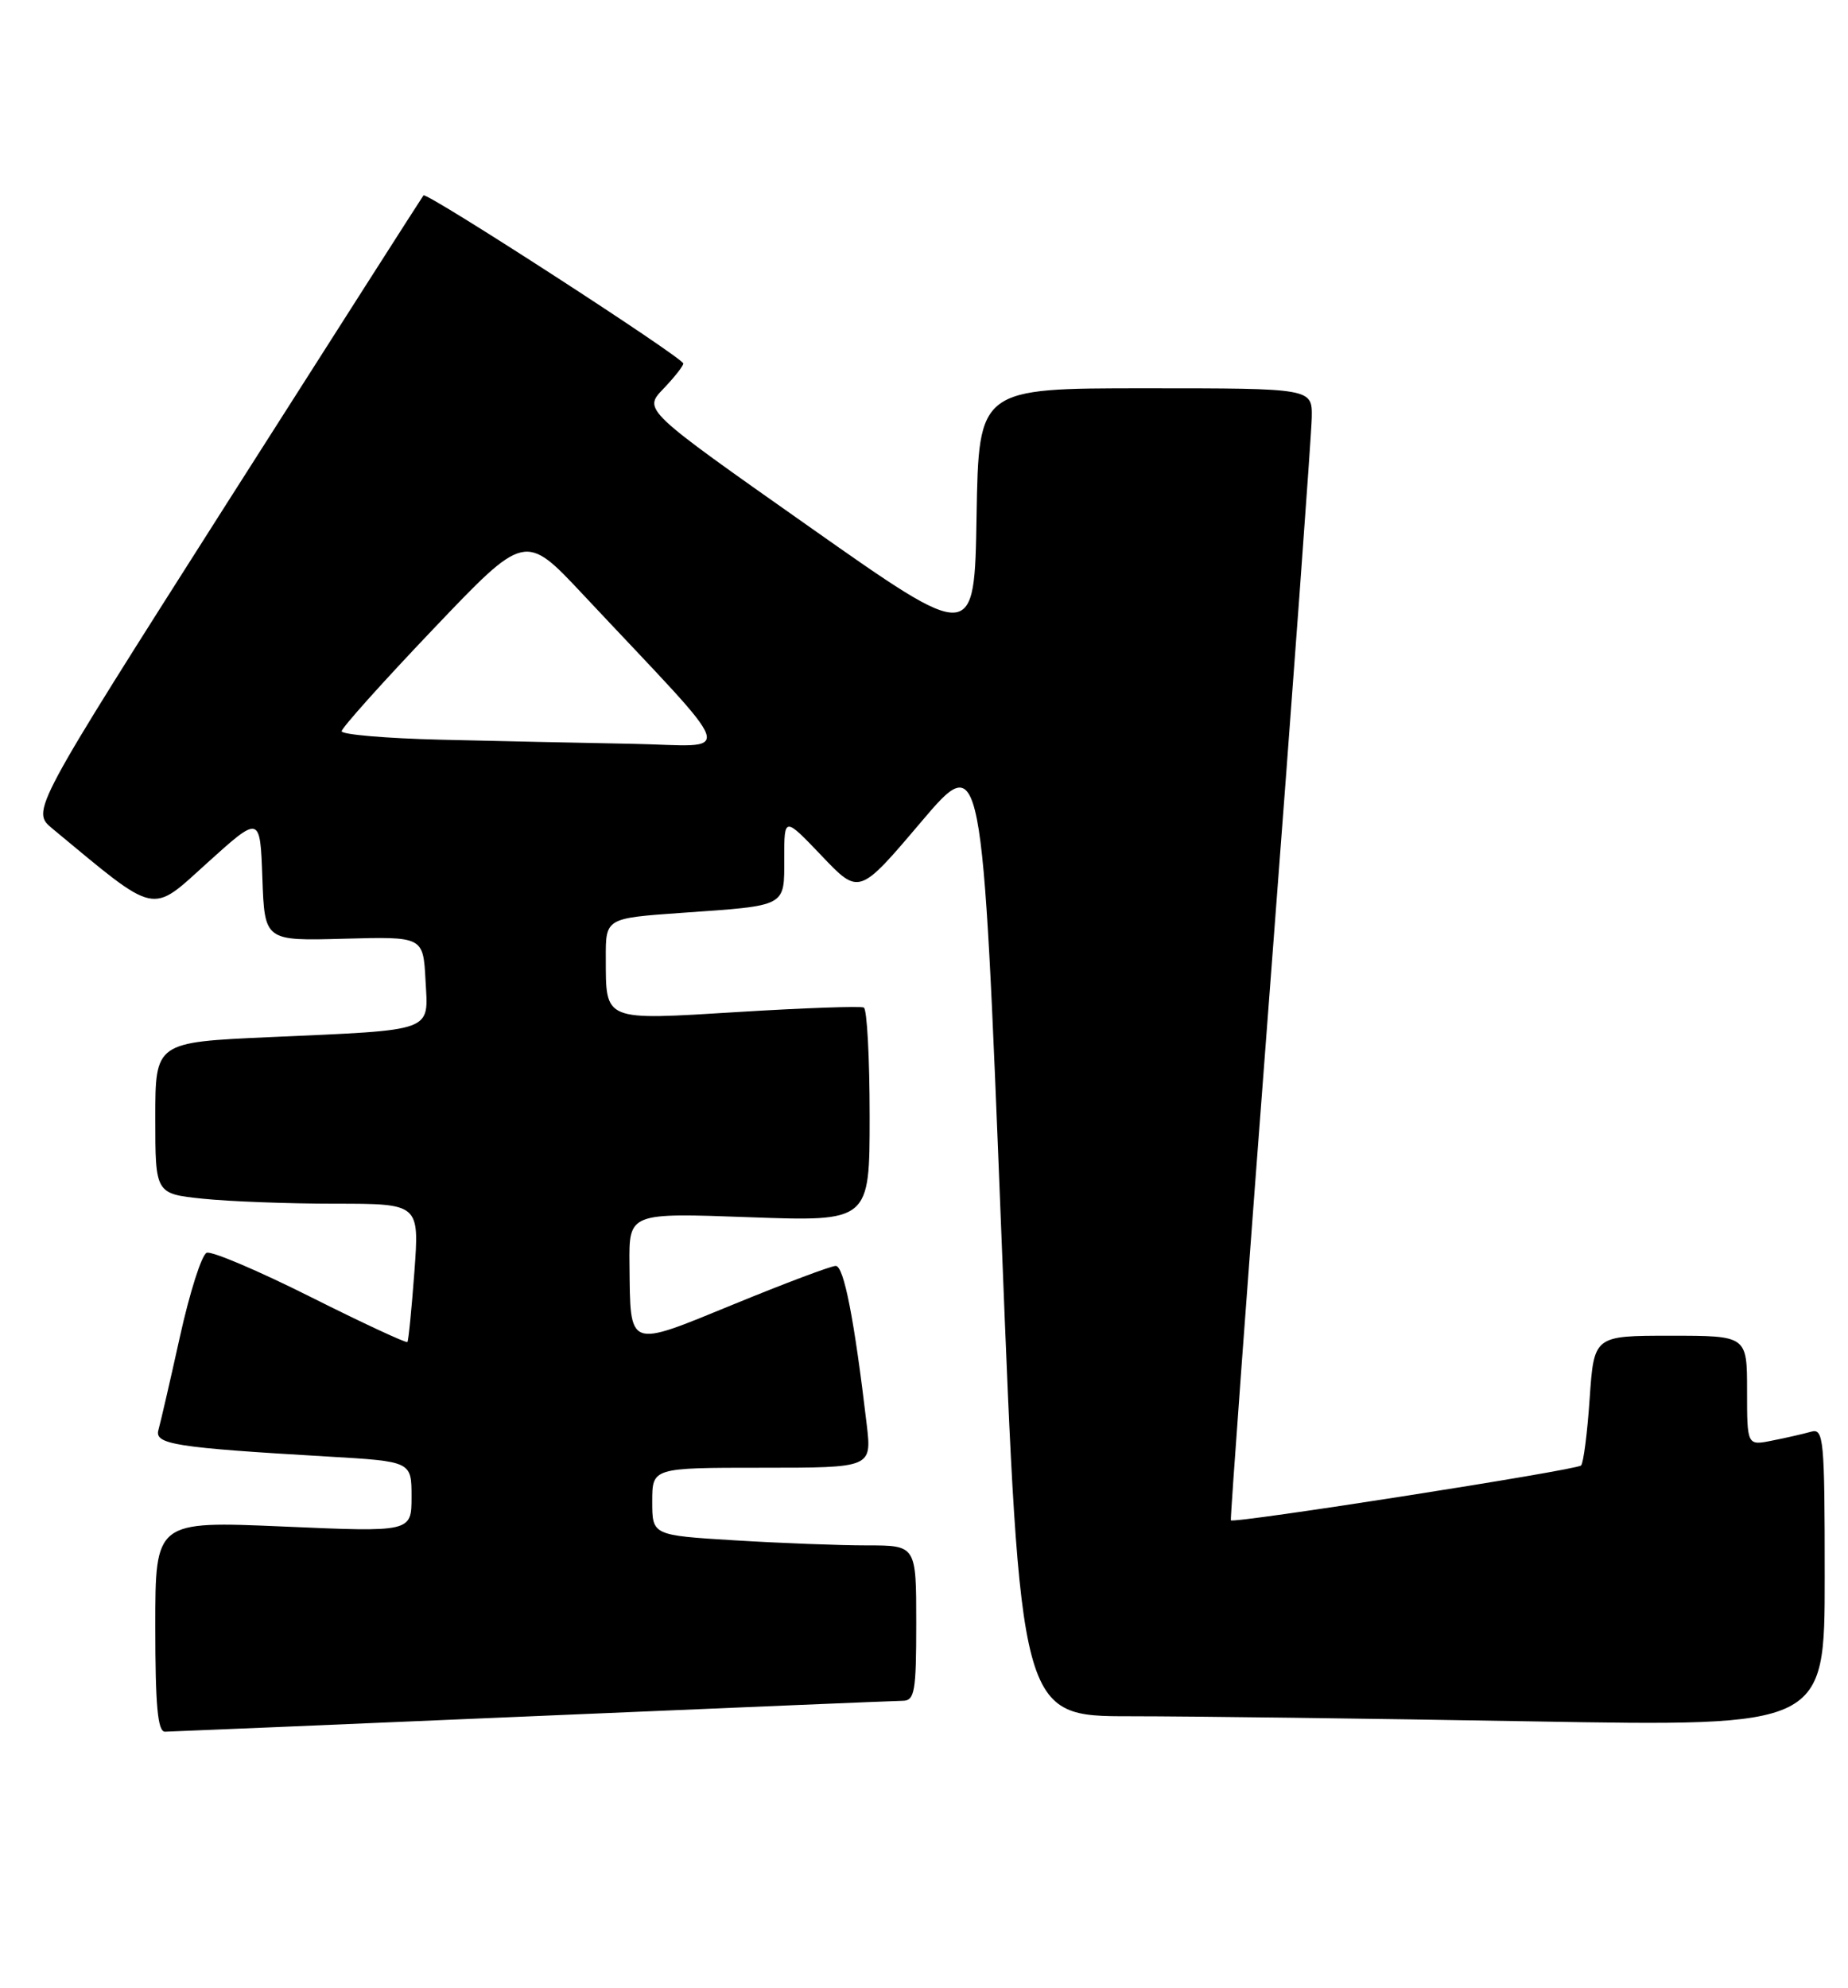 <?xml version="1.0" encoding="UTF-8" standalone="no"?>
<!DOCTYPE svg PUBLIC "-//W3C//DTD SVG 1.1//EN" "http://www.w3.org/Graphics/SVG/1.1/DTD/svg11.dtd" >
<svg xmlns="http://www.w3.org/2000/svg" xmlns:xlink="http://www.w3.org/1999/xlink" version="1.1" viewBox="0 0 238 256">
 <g >
 <path fill="currentColor"
d=" M 68.50 221.00 C 93.80 219.92 115.29 219.02 116.25 219.01 C 117.80 219.00 118.00 217.85 118.00 209.00 C 118.00 199.00 118.00 199.00 111.66 199.00 C 108.17 199.00 100.52 198.71 94.66 198.35 C 84.00 197.70 84.00 197.70 84.00 193.35 C 84.00 189.00 84.00 189.00 98.14 189.00 C 112.28 189.00 112.28 189.00 111.62 183.41 C 110.02 169.85 108.68 163.00 107.63 163.01 C 107.01 163.02 101.10 165.24 94.50 167.95 C 80.71 173.60 81.19 173.78 81.07 162.83 C 81.00 156.17 81.00 156.17 96.50 156.74 C 112.00 157.30 112.00 157.30 112.00 143.71 C 112.00 136.23 111.66 129.95 111.25 129.74 C 110.84 129.54 103.59 129.79 95.14 130.31 C 77.59 131.39 78.04 131.57 78.02 123.37 C 78.00 118.24 78.00 118.24 87.75 117.55 C 101.45 116.59 101.00 116.83 101.00 110.51 C 101.00 105.15 101.00 105.15 105.82 110.20 C 110.64 115.26 110.64 115.26 118.57 105.91 C 126.50 96.56 126.50 96.56 128.96 158.78 C 131.41 221.00 131.41 221.00 145.54 221.00 C 153.31 221.00 176.62 221.30 197.34 221.66 C 235.00 222.32 235.00 222.32 235.00 203.09 C 235.00 185.26 234.87 183.90 233.25 184.36 C 232.29 184.63 230.04 185.15 228.25 185.50 C 225.00 186.16 225.00 186.16 225.00 179.08 C 225.00 172.00 225.00 172.00 215.14 172.00 C 205.29 172.00 205.29 172.00 204.73 180.08 C 204.43 184.52 203.93 188.41 203.62 188.71 C 203.03 189.31 158.83 196.22 158.52 195.77 C 158.42 195.62 160.71 164.45 163.61 126.50 C 166.51 88.55 168.91 55.81 168.94 53.75 C 169.00 50.00 169.00 50.00 147.52 50.00 C 126.05 50.00 126.05 50.00 125.77 66.41 C 125.50 82.81 125.50 82.81 104.17 67.79 C 82.84 52.78 82.84 52.78 85.42 50.08 C 86.84 48.60 88.00 47.13 88.00 46.81 C 88.00 46.08 54.96 24.70 54.54 25.16 C 54.38 25.35 42.94 43.26 29.12 64.96 C 4.01 104.43 4.01 104.43 6.75 106.70 C 20.43 118.03 19.31 117.78 26.72 111.09 C 33.50 104.97 33.50 104.97 33.79 113.06 C 34.08 121.16 34.08 121.16 44.29 120.88 C 54.50 120.60 54.50 120.60 54.80 126.21 C 55.16 132.97 56.21 132.59 34.75 133.55 C 20.00 134.21 20.00 134.21 20.00 143.96 C 20.00 153.72 20.00 153.72 26.15 154.36 C 29.53 154.71 37.18 155.00 43.15 155.00 C 54.01 155.00 54.01 155.00 53.37 163.75 C 53.01 168.56 52.61 172.64 52.47 172.81 C 52.33 172.98 46.71 170.37 39.99 167.00 C 33.27 163.63 27.25 161.07 26.62 161.32 C 25.98 161.56 24.43 166.43 23.17 172.13 C 21.91 177.83 20.66 183.24 20.40 184.15 C 19.88 185.99 22.56 186.41 42.25 187.56 C 53.00 188.19 53.00 188.19 53.00 192.74 C 53.00 197.29 53.00 197.29 36.50 196.57 C 20.00 195.86 20.00 195.86 20.00 209.43 C 20.00 219.63 20.31 223.00 21.25 222.99 C 21.94 222.98 43.20 222.08 68.50 221.00 Z  M 56.75 95.25 C 49.74 95.08 44.00 94.59 44.00 94.16 C 44.00 93.74 49.31 87.81 55.81 80.99 C 67.62 68.59 67.62 68.59 75.06 76.53 C 95.58 98.42 94.79 96.03 81.40 95.78 C 74.86 95.66 63.76 95.42 56.75 95.25 Z "/>
</g>
</svg>